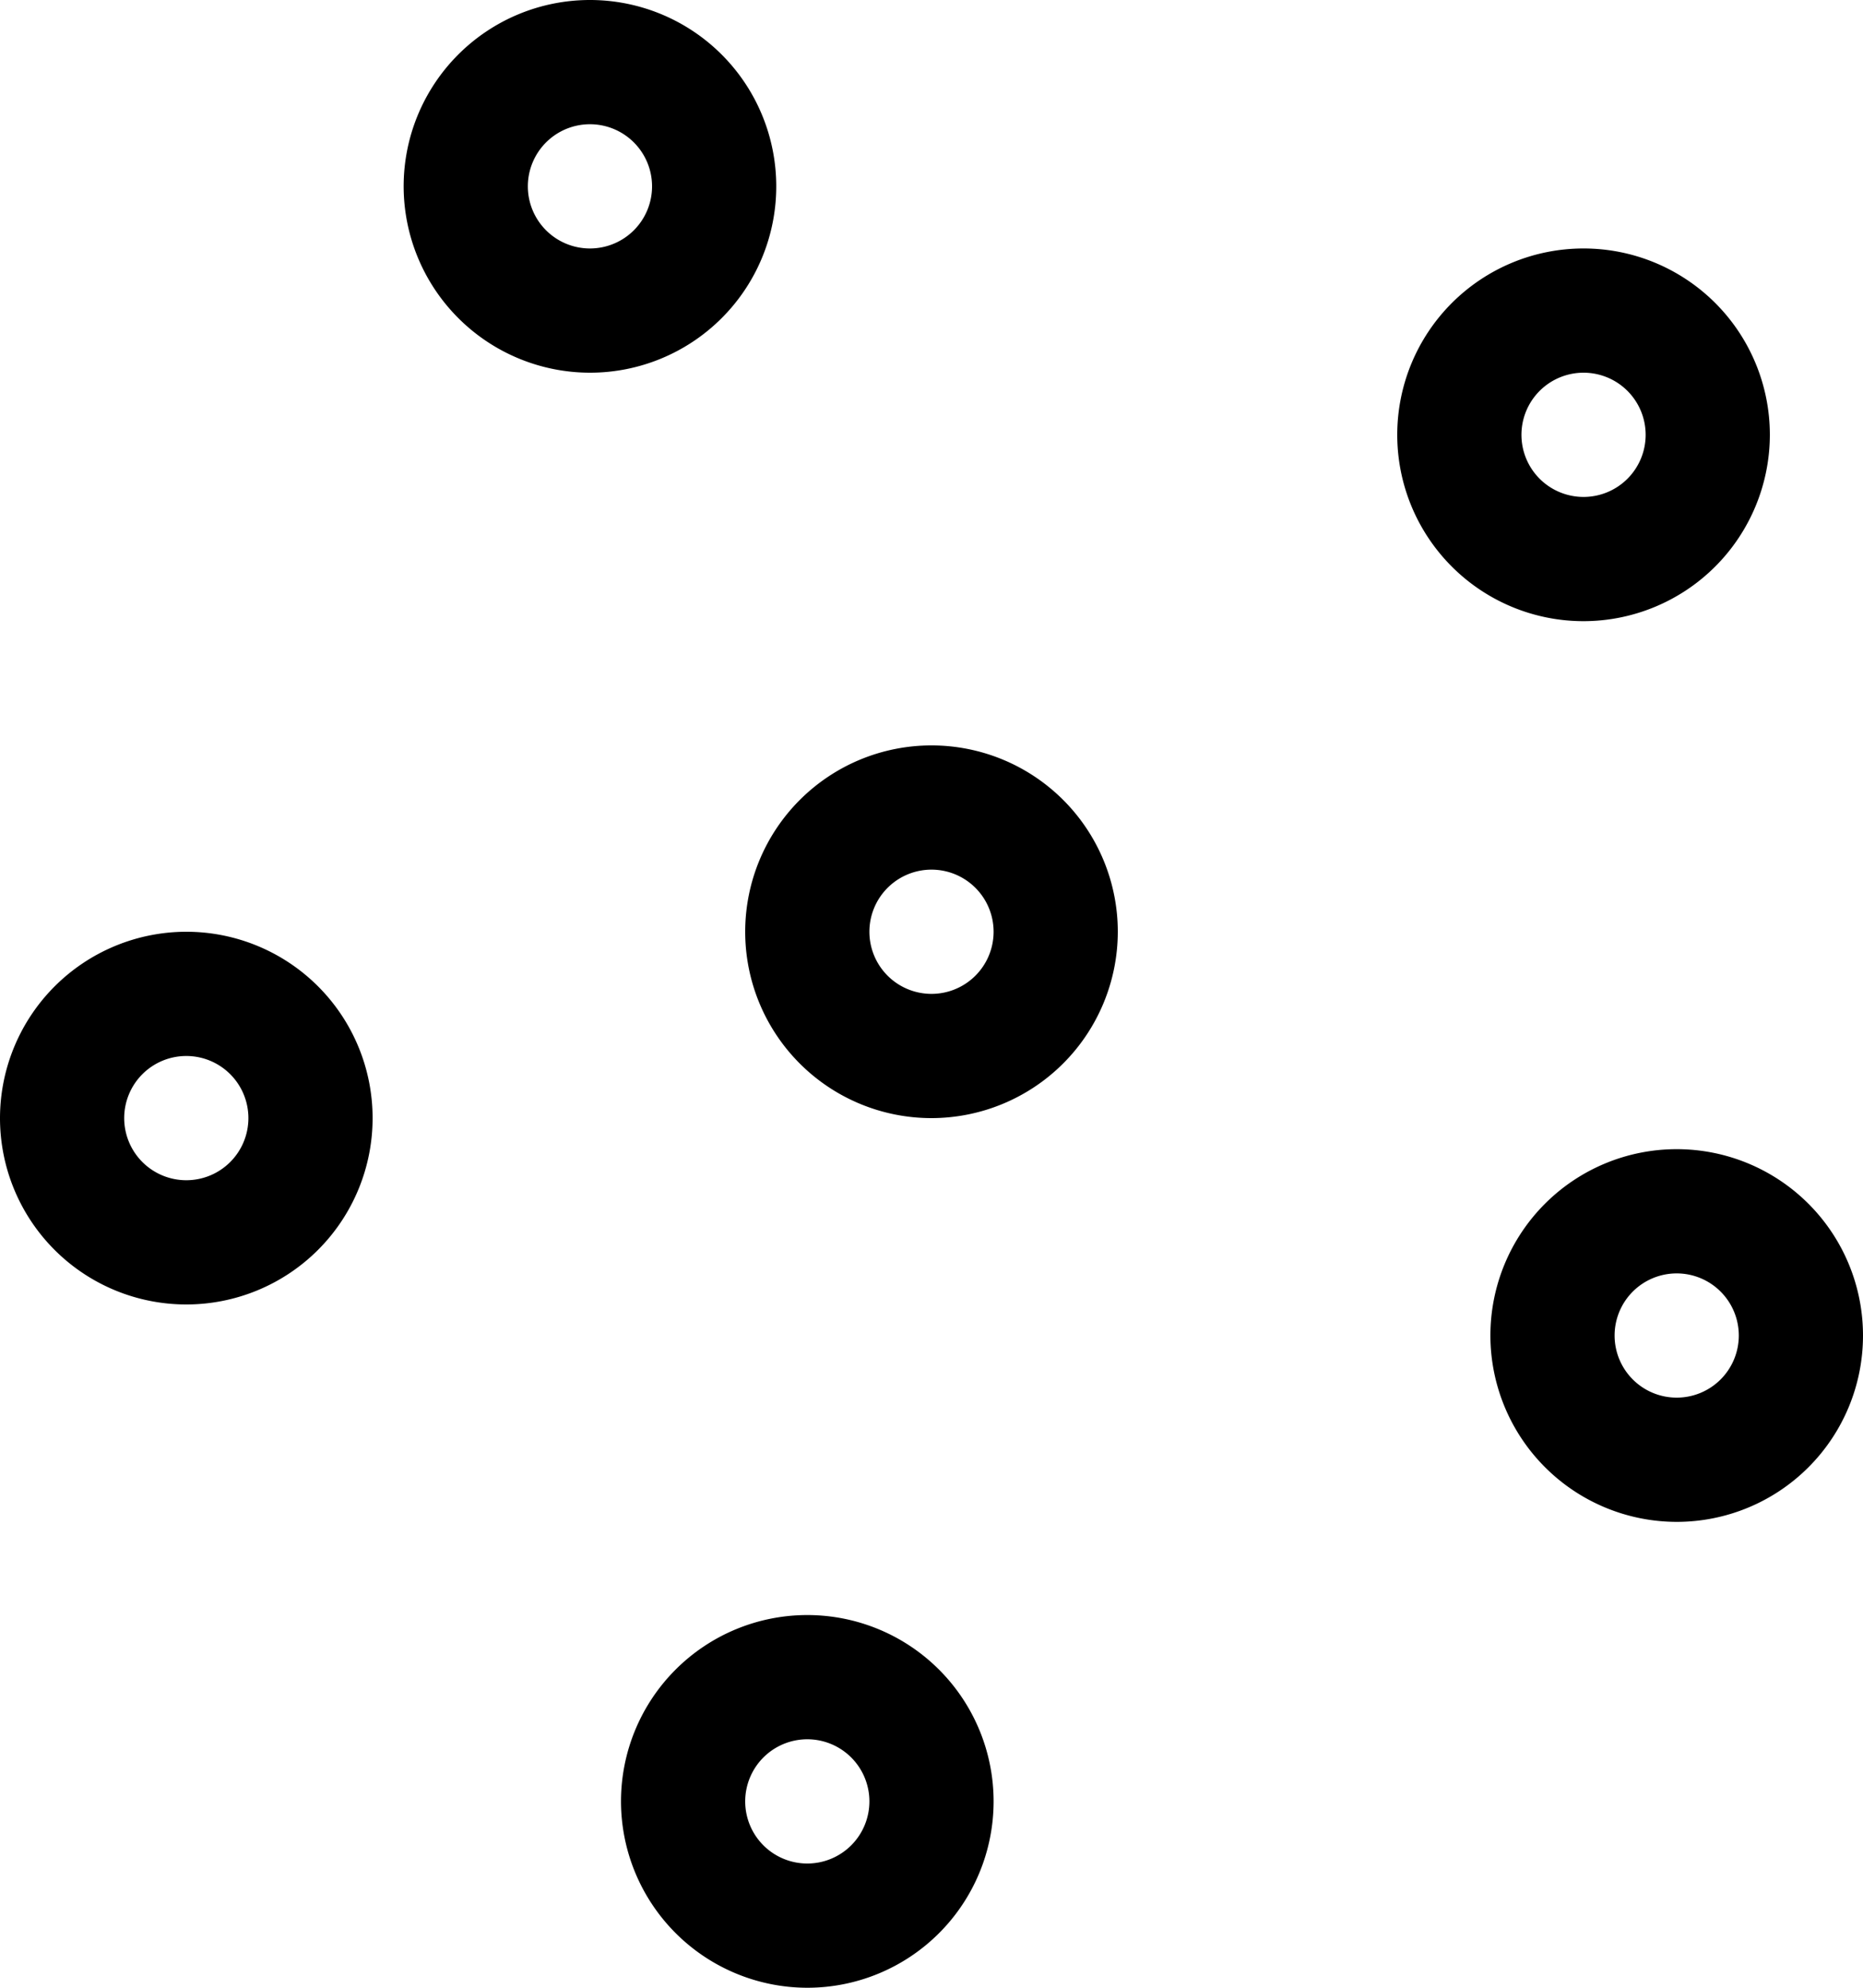 <svg xmlns="http://www.w3.org/2000/svg" viewBox="0 0 960 1024"><title>3d-verts</title><path d="M304,192a96,96,0,1,0-96-96A96.109,96.109,0,0,0,304,192Zm0-128a32,32,0,1,1-32,32A32,32,0,0,1,304,64Z"/><path d="M864,784a96,96,0,1,0-96-96A96.109,96.109,0,0,0,864,784Zm0-128a32,32,0,1,1-32,32A32,32,0,0,1,864,656Z"/><path d="M912,224a96,96,0,1,0-96,96A96.109,96.109,0,0,0,912,224Zm-96-32a32,32,0,1,1-32,32A32,32,0,0,1,816,192Z"/><path d="M416,1024a96,96,0,1,0-96-96A96.109,96.109,0,0,0,416,1024Zm0-128a32,32,0,1,1-32,32A32,32,0,0,1,416,896Z"/><path d="M0,576a96,96,0,1,0,96-96A96.109,96.109,0,0,0,0,576Zm96,32a32,32,0,1,1,32-32A32,32,0,0,1,96,608Z"/><path d="M576,480a96,96,0,1,0-96,96A96.109,96.109,0,0,0,576,480Zm-96,32a32,32,0,1,1,32-32A32,32,0,0,1,480,512Z"/></svg>